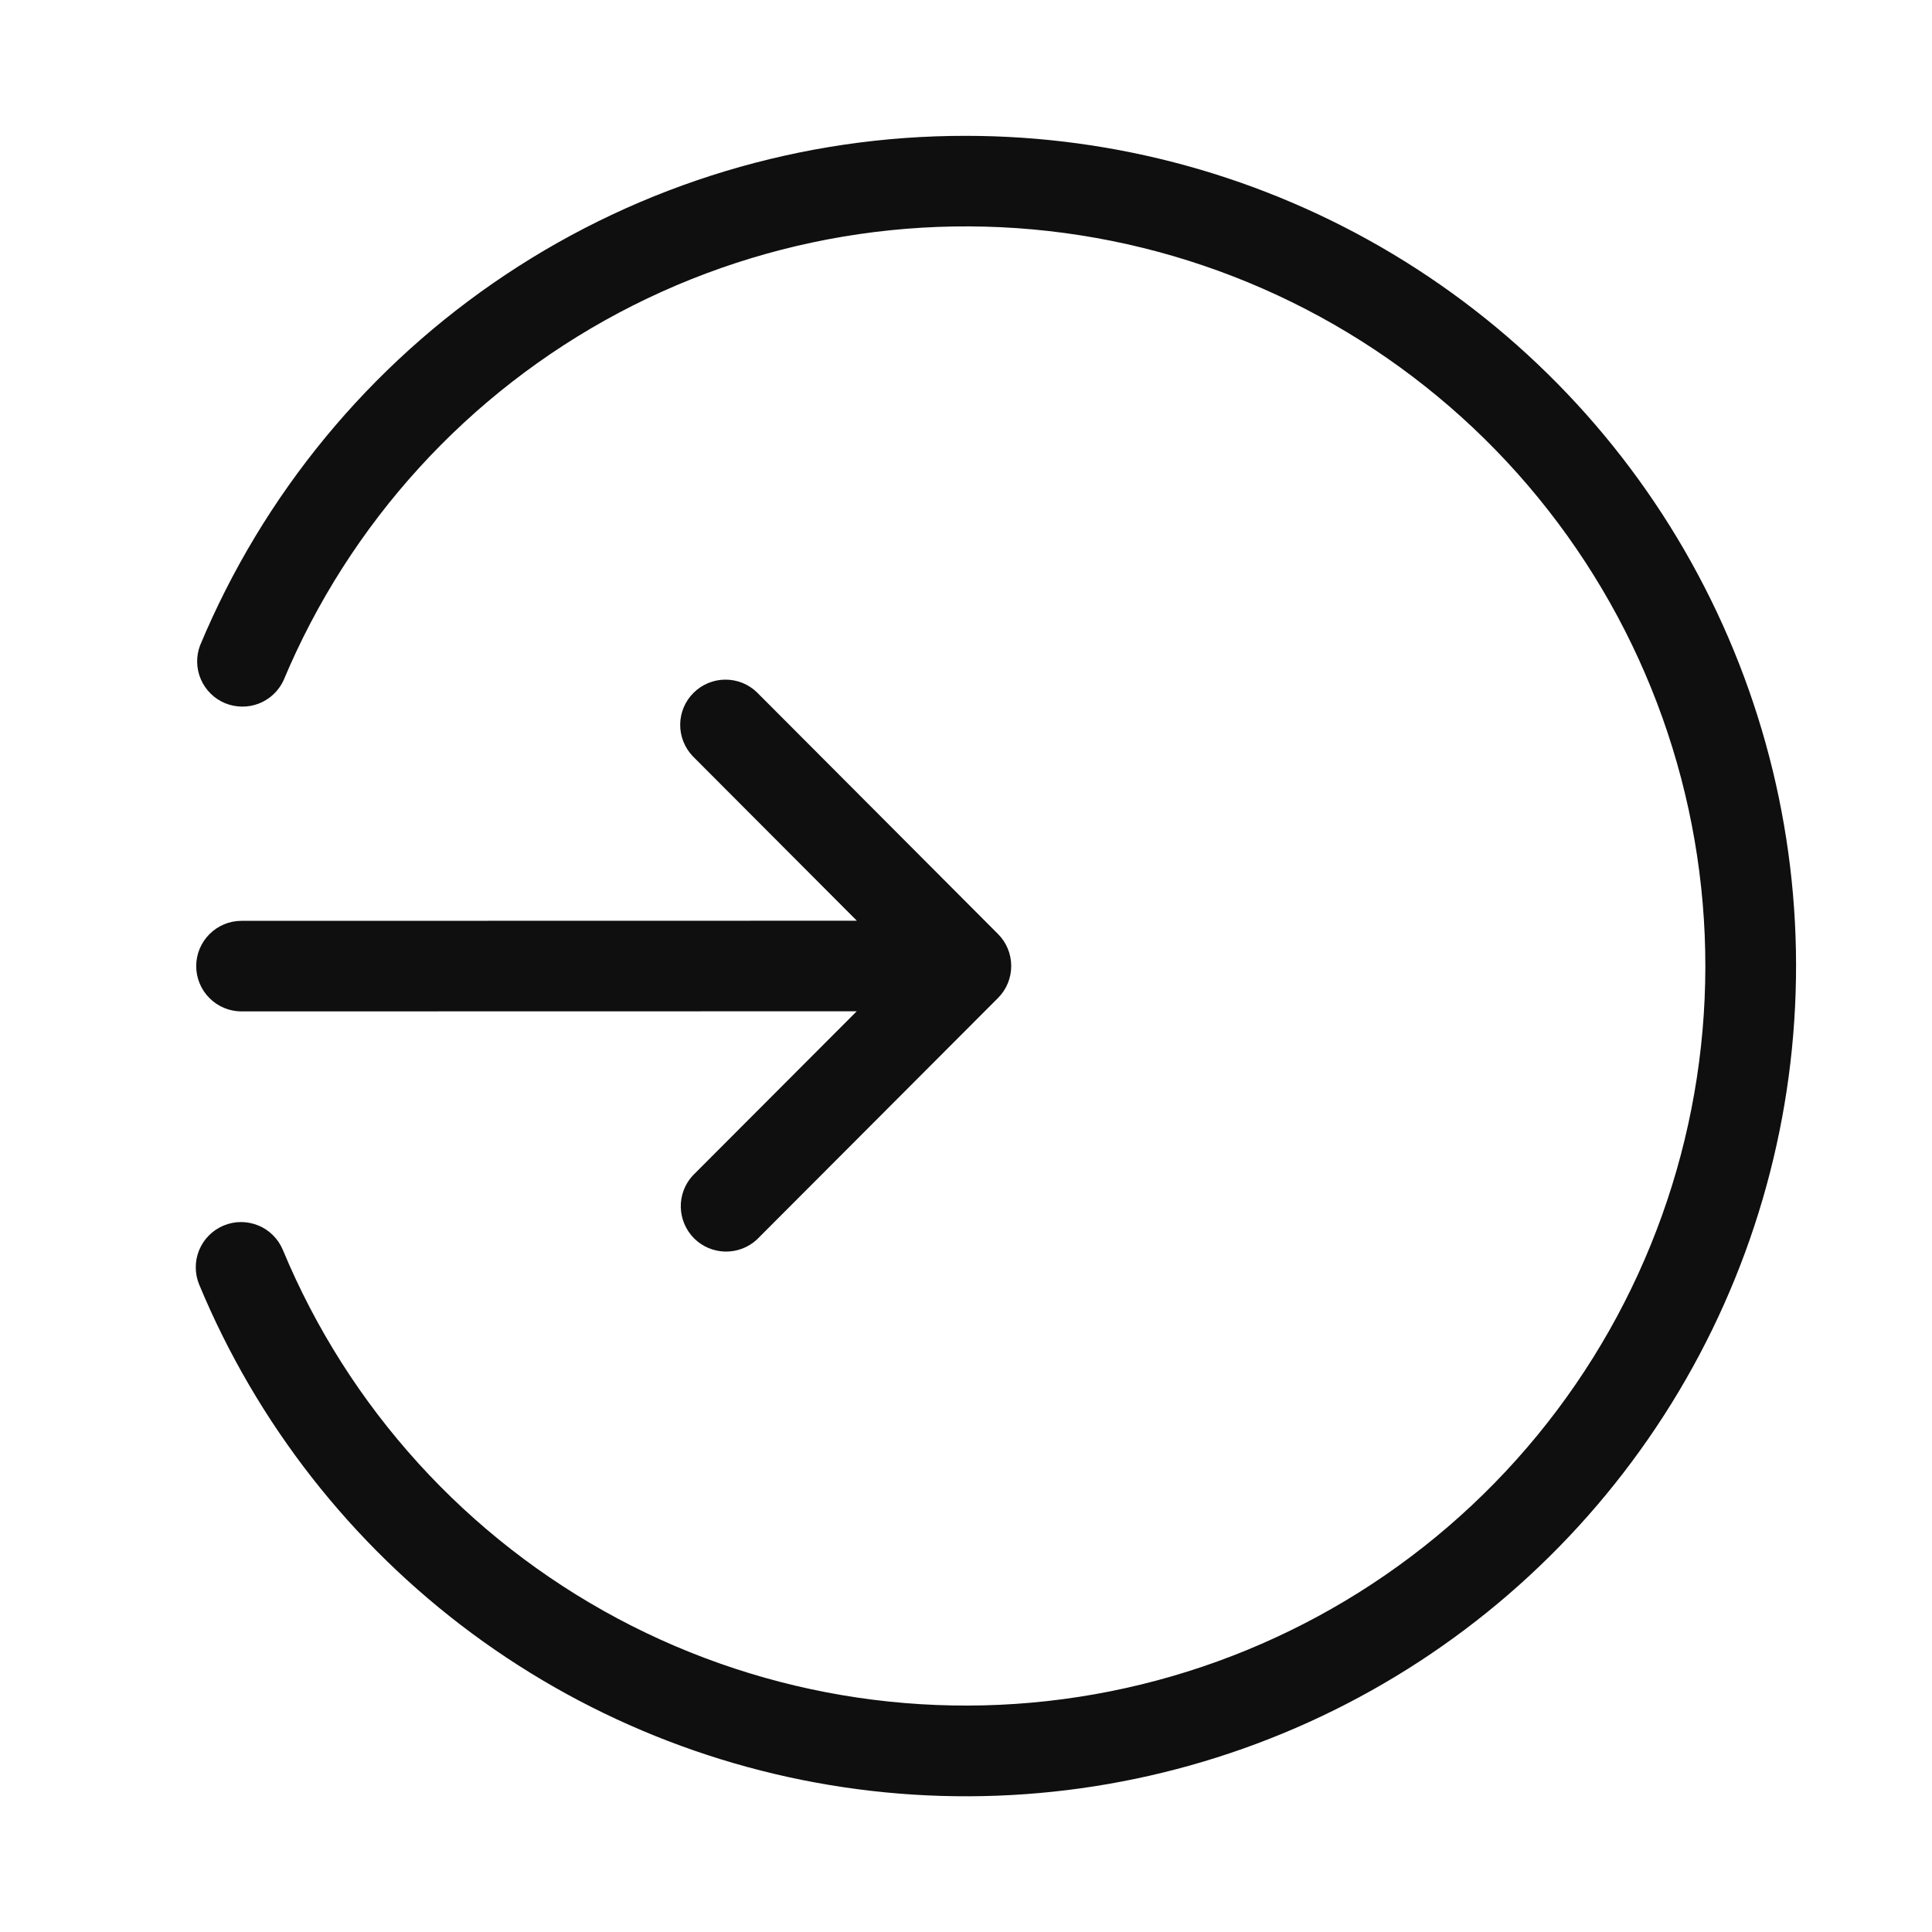 <svg width="32" height="32" viewBox="0 0 32 32" fill="none" xmlns="http://www.w3.org/2000/svg">
<path d="M3.25 16.002C3.25 16.201 3.329 16.392 3.47 16.532C3.61 16.673 3.801 16.752 4 16.752L14.19 16.75L11.472 19.473C11.342 19.616 11.271 19.803 11.276 19.997C11.281 20.19 11.36 20.374 11.496 20.511C11.633 20.647 11.817 20.726 12.011 20.73C12.204 20.734 12.391 20.664 12.534 20.533L16.53 16.53C16.671 16.389 16.749 16.199 16.749 16C16.749 15.801 16.671 15.611 16.53 15.47L12.538 11.468C12.397 11.331 12.207 11.255 12.011 11.257C11.814 11.258 11.626 11.337 11.487 11.476C11.347 11.614 11.268 11.803 11.266 11.999C11.264 12.196 11.34 12.385 11.476 12.527L14.192 15.25L4 15.252C3.902 15.252 3.804 15.271 3.713 15.309C3.622 15.347 3.539 15.402 3.47 15.472C3.4 15.541 3.345 15.624 3.307 15.715C3.269 15.806 3.25 15.903 3.25 16.002V16.002Z" fill="#0F0F0F"/>
<path d="M16 2.25C13.288 2.246 10.635 3.045 8.377 4.548C6.119 6.05 4.357 8.189 3.313 10.692C3.245 10.873 3.25 11.074 3.327 11.252C3.404 11.43 3.547 11.571 3.725 11.646C3.904 11.72 4.105 11.723 4.285 11.654C4.466 11.584 4.613 11.447 4.695 11.272C5.788 8.66 7.752 6.507 10.253 5.179C12.754 3.852 15.637 3.432 18.413 3.99C21.189 4.549 23.686 6.052 25.478 8.244C27.271 10.436 28.249 13.181 28.246 16.012C28.243 18.844 27.259 21.587 25.462 23.775C23.665 25.963 21.165 27.461 18.388 28.014C15.611 28.567 12.728 28.14 10.23 26.808C7.732 25.475 5.772 23.317 4.685 20.703C4.647 20.612 4.592 20.529 4.522 20.46C4.452 20.39 4.37 20.335 4.279 20.298C4.095 20.222 3.888 20.222 3.704 20.299C3.521 20.375 3.375 20.521 3.299 20.705C3.223 20.889 3.224 21.095 3.3 21.279C4.255 23.578 5.817 25.574 7.818 27.055C9.819 28.535 12.184 29.445 14.662 29.687C17.14 29.929 19.636 29.494 21.886 28.428C24.136 27.362 26.053 25.705 27.435 23.634C28.817 21.564 29.611 19.157 29.732 16.671C29.854 14.184 29.298 11.712 28.124 9.517C26.95 7.321 25.202 5.486 23.067 4.206C20.932 2.927 18.489 2.25 16 2.25V2.25Z" fill="#0F0F0F"/>
</svg>
